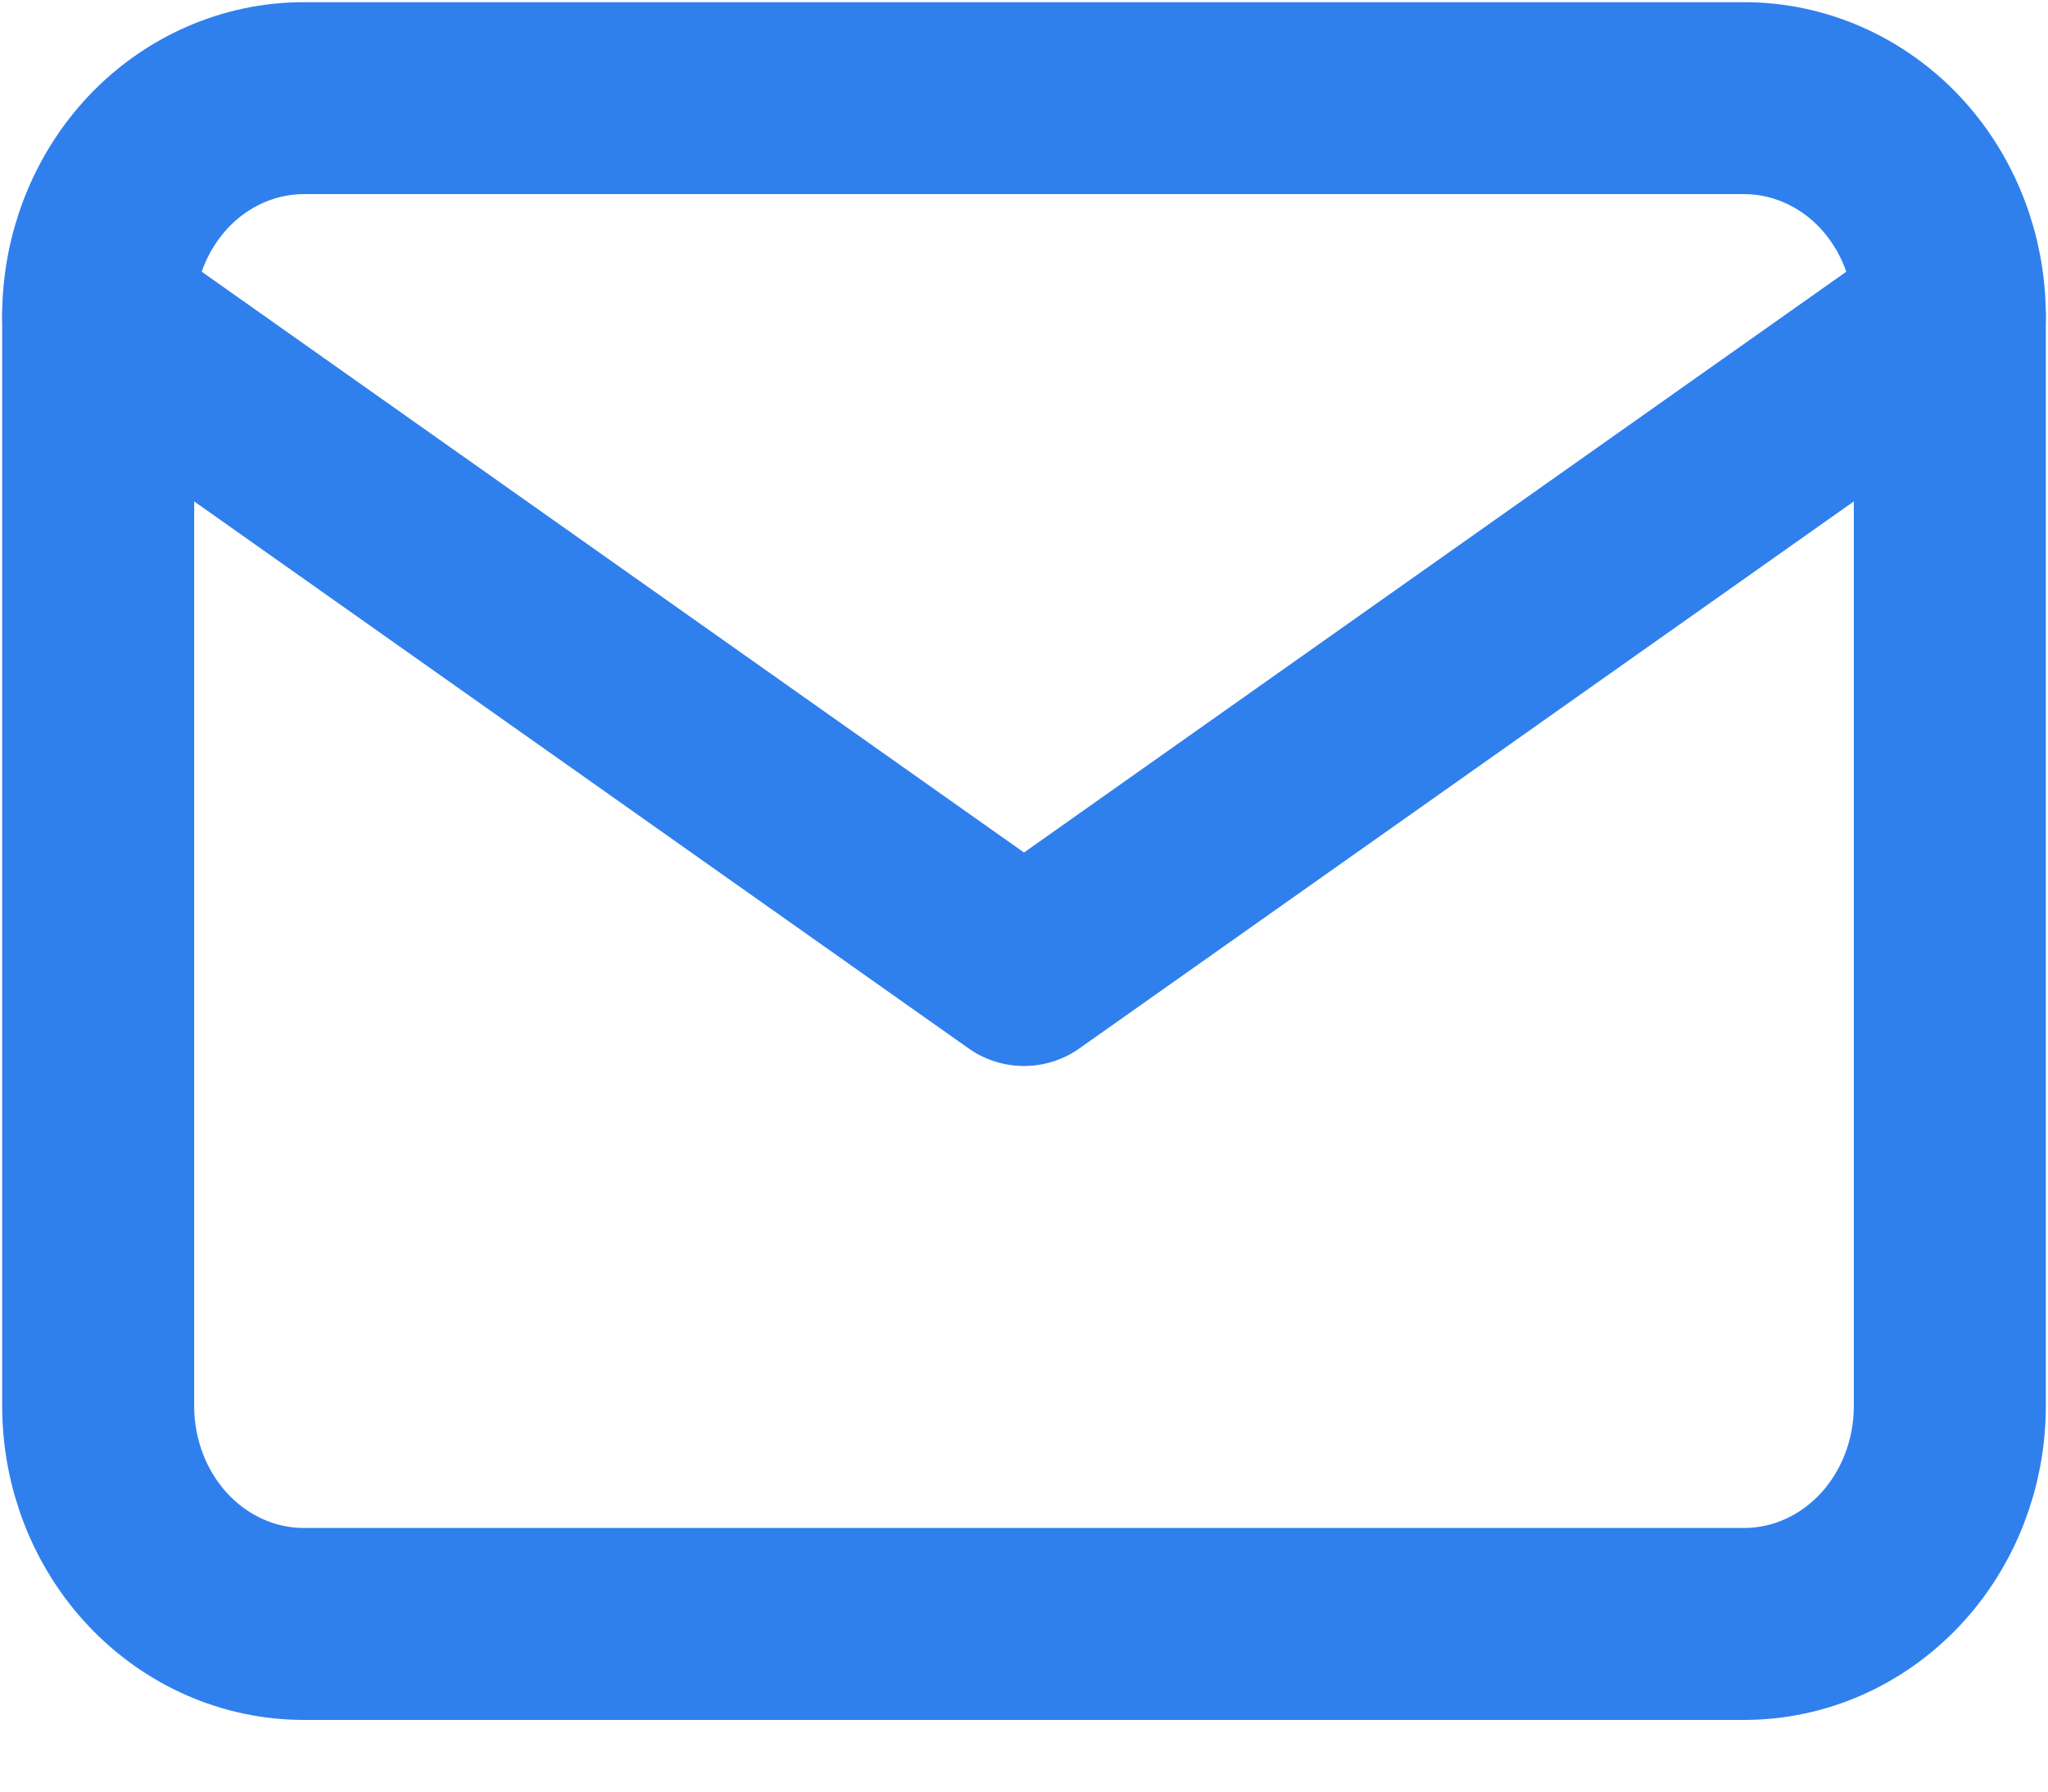 <svg width="16" height="14" viewBox="0 0 16 14" fill="none" xmlns="http://www.w3.org/2000/svg">
<path d="M0.767 2.47C0.767 2.018 0.936 1.585 1.237 1.265C1.539 0.946 1.948 0.767 2.374 0.767H13.626C14.052 0.767 14.461 0.946 14.763 1.265C15.064 1.585 15.233 2.018 15.233 2.47V10.987C15.233 11.439 15.064 11.872 14.763 12.191C14.461 12.511 14.052 12.69 13.626 12.69H2.374C1.948 12.69 1.539 12.511 1.237 12.191C0.936 11.872 0.767 11.439 0.767 10.987V2.47Z" stroke="#2F80ED" stroke-width="1.5" stroke-linecap="round" stroke-linejoin="round"/>
<path d="M0.767 2.47L8 7.58L15.233 2.47" stroke="#2F80ED" stroke-width="1.5" stroke-linecap="round" stroke-linejoin="round"/>
</svg>
